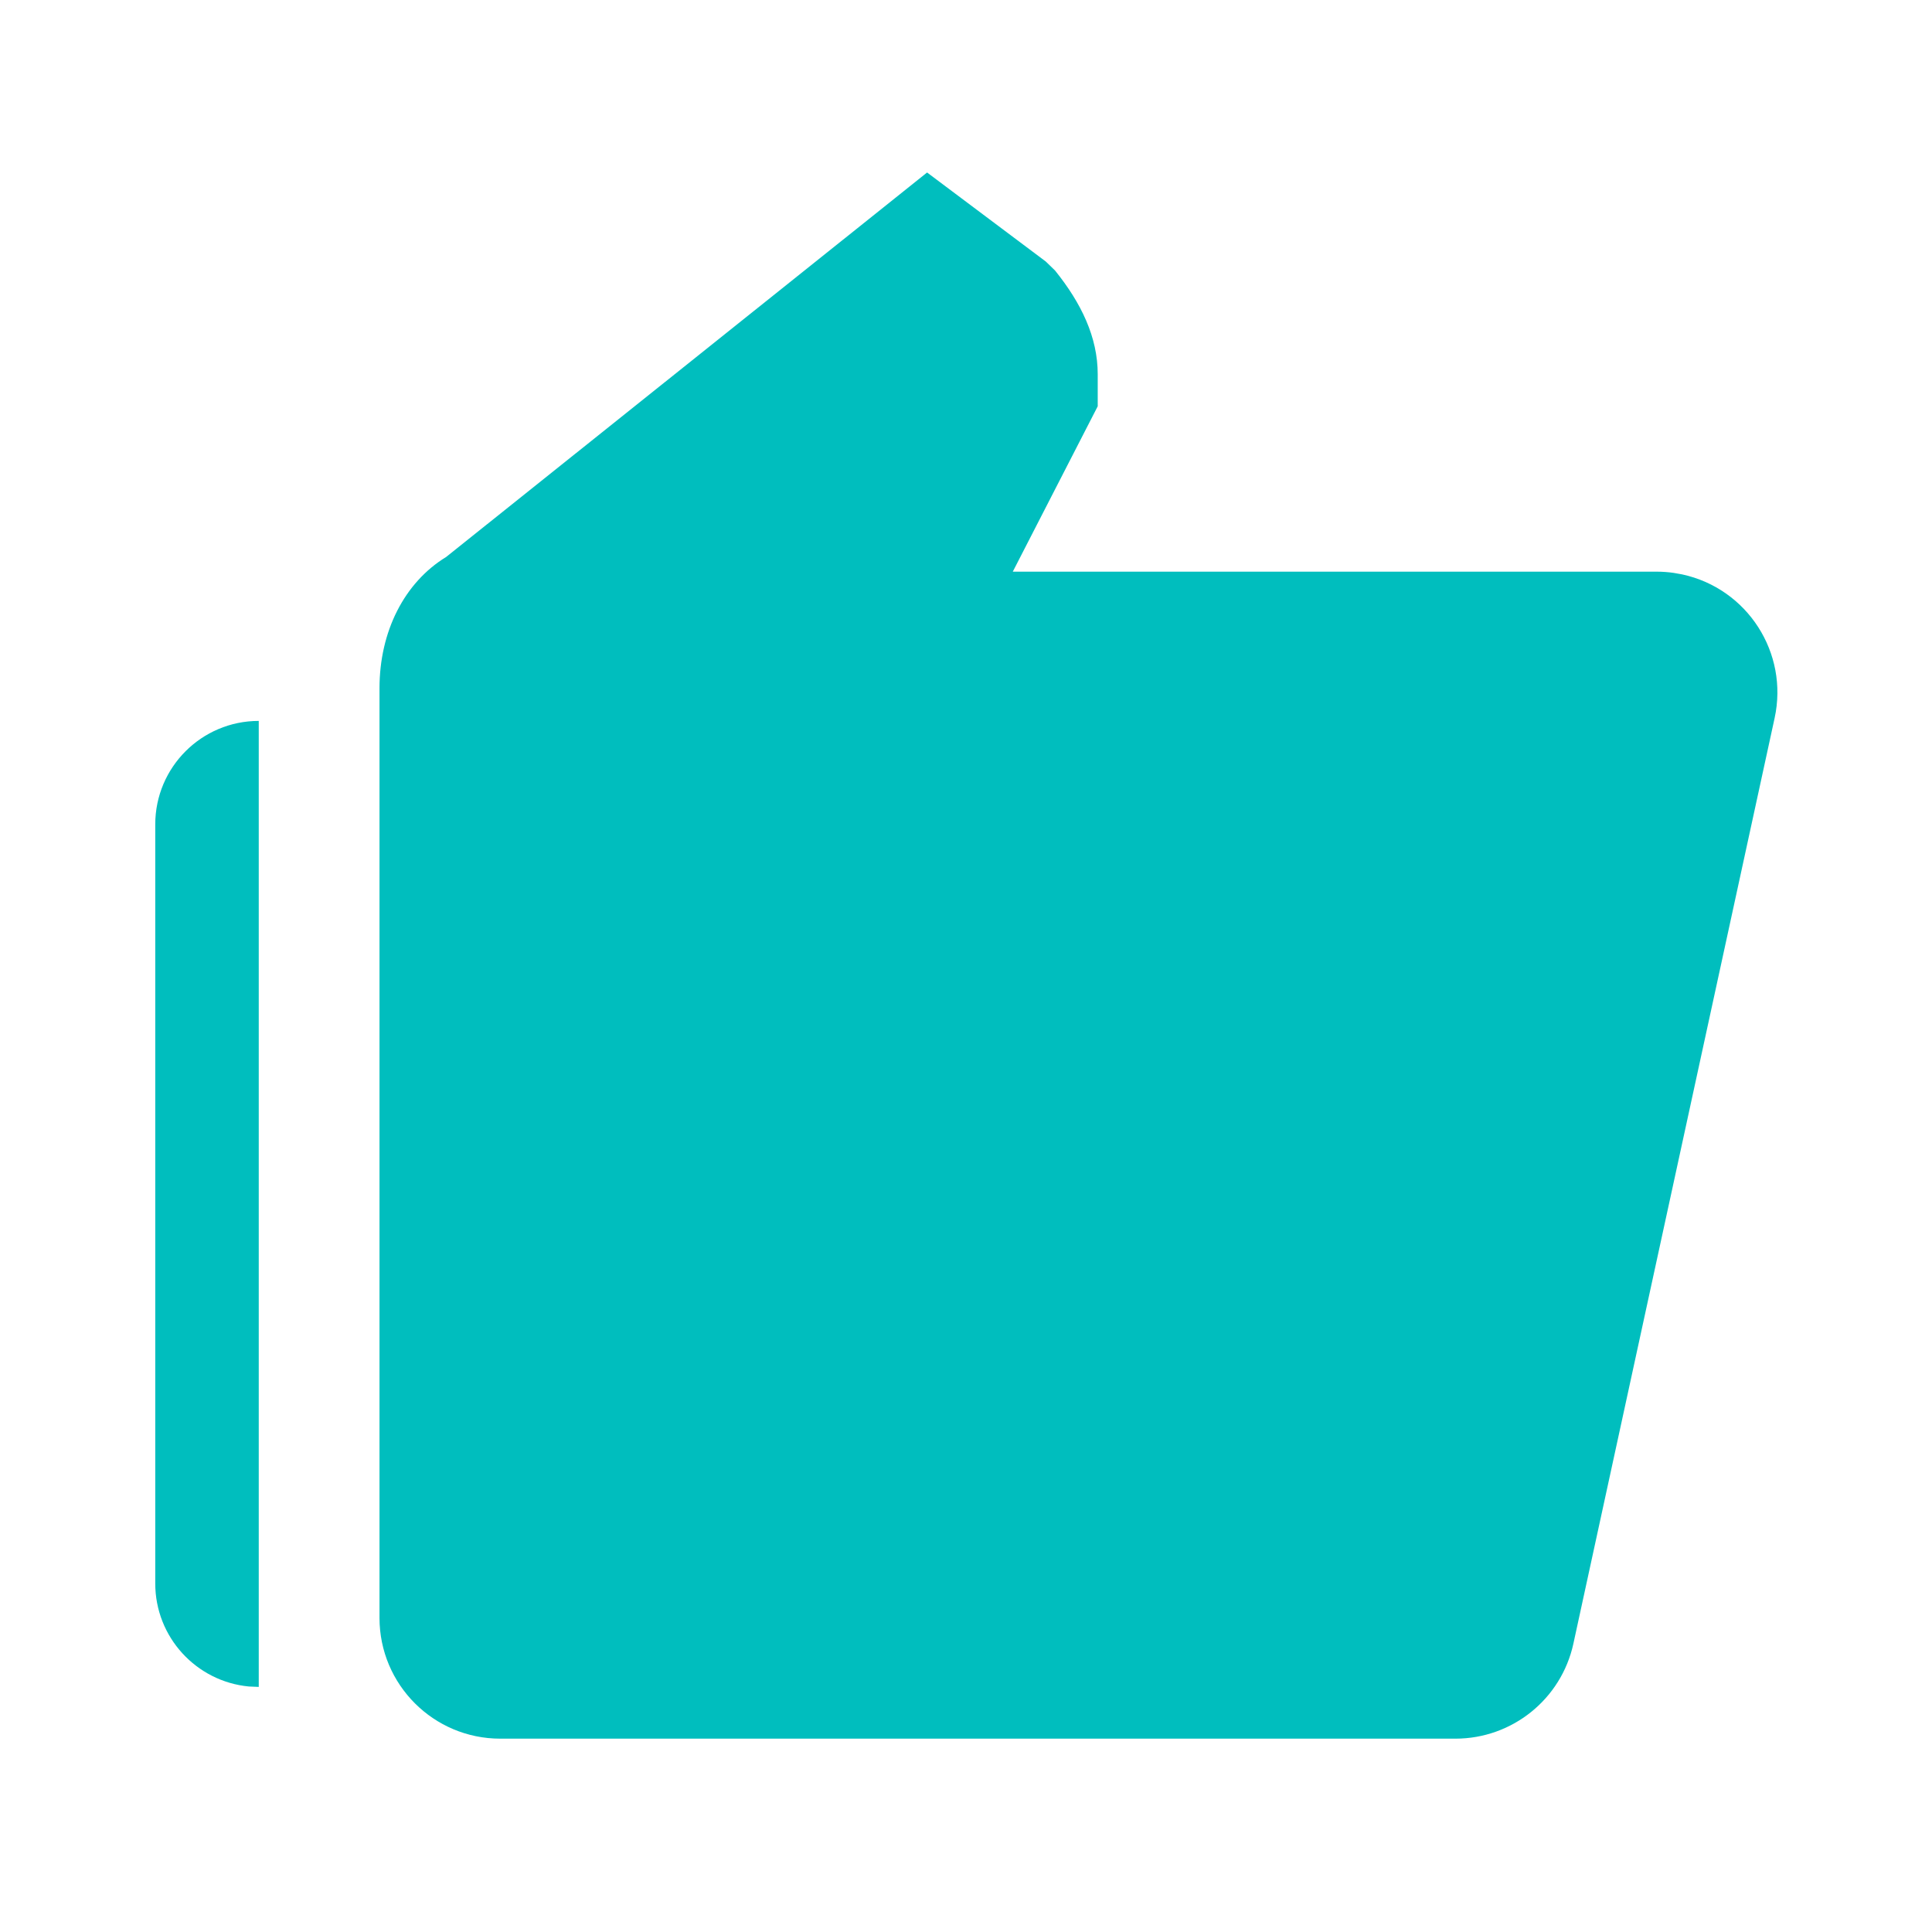 <svg width="28" height="28" viewBox="0 0 28 28" fill="none" xmlns="http://www.w3.org/2000/svg">
<path d="M15.156 3.79L13.436 2.5L6.466 8.072C5.862 8.441 5.5 9.149 5.5 9.975V23.448C5.5 24.415 6.284 25.198 7.25 25.198H21.093C21.916 25.198 22.628 24.625 22.803 23.82L25.719 10.407C25.925 9.462 25.325 8.53 24.381 8.325L24.258 8.303C24.176 8.291 24.093 8.285 24.009 8.285L14.678 8.285L15.909 5.888V5.424C15.909 4.887 15.671 4.393 15.29 3.92L15.156 3.79Z" fill="#00BEBE"/>
<path d="M3.75 24.448V10.448C2.922 10.448 2.25 11.12 2.25 11.948V22.948C2.25 23.728 2.845 24.369 3.606 24.442L3.75 24.448Z" fill="#00BEBE"/>
</svg>
